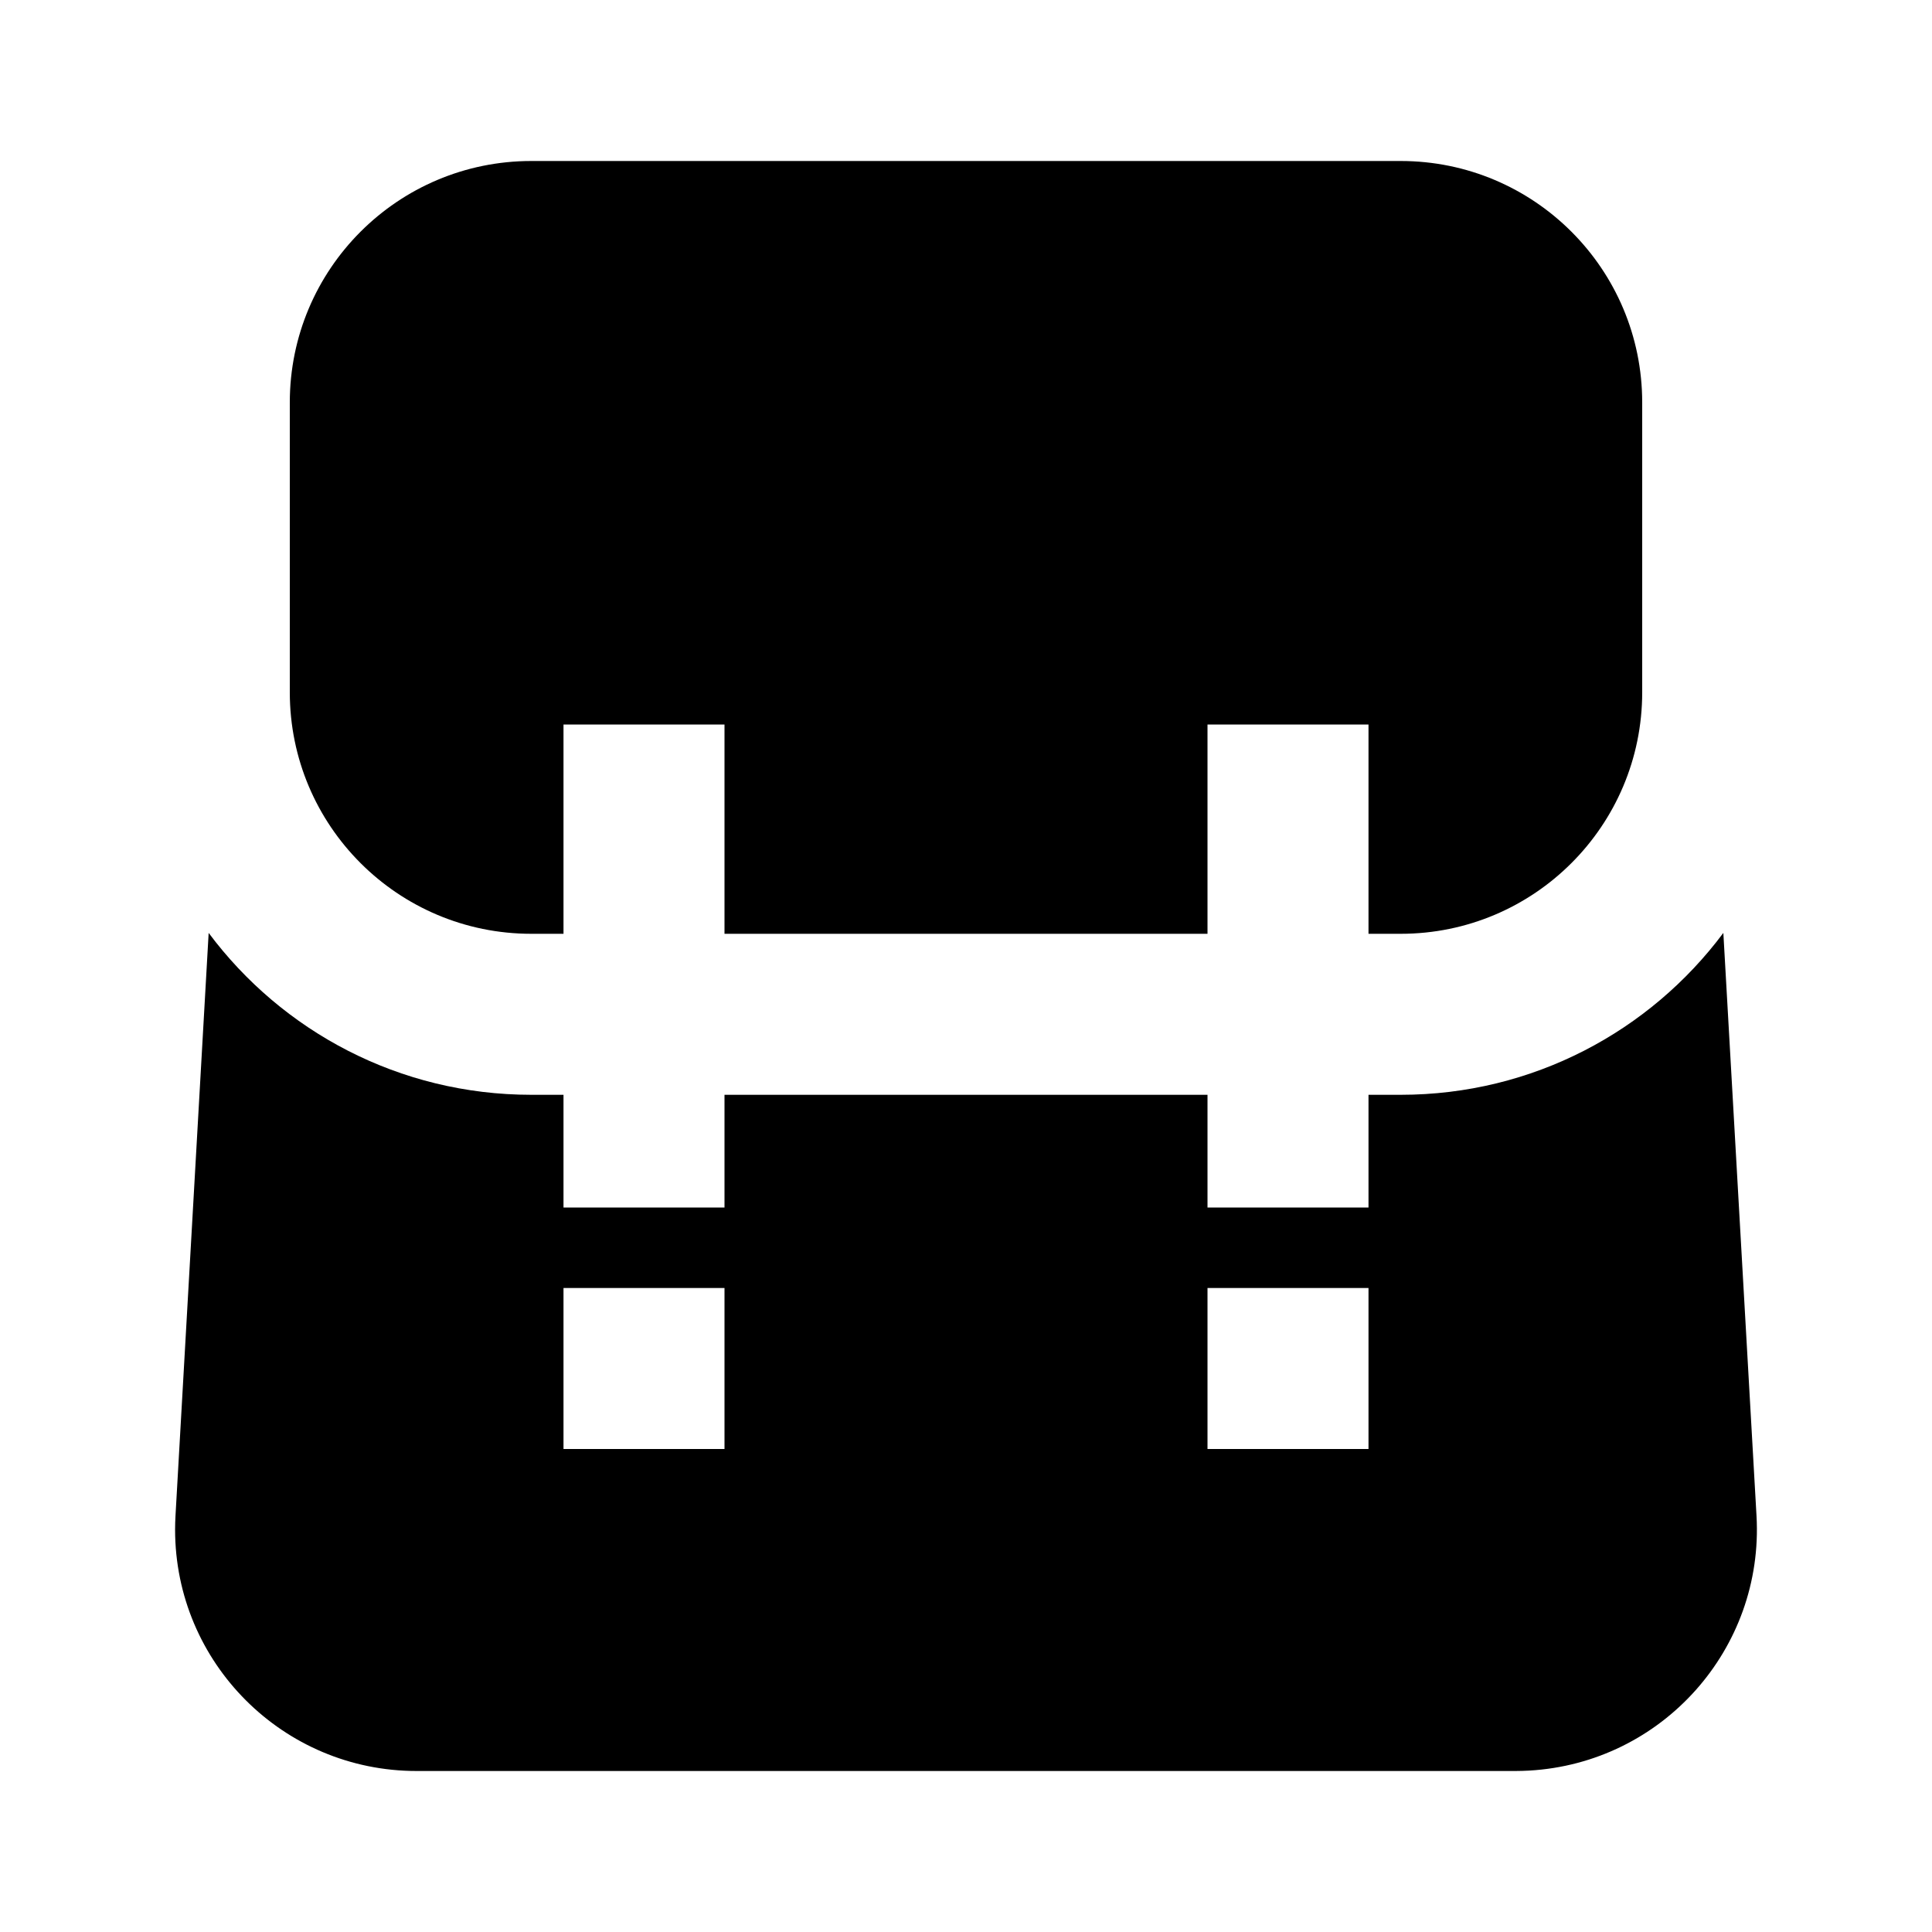 <svg xmlns="http://www.w3.org/2000/svg" name="Library" class="linkButtonIcon-Mlm5d6" aria-hidden="false" viewBox="0 0 24 24"><g fill="none" fill-rule="evenodd"><path fill="currentColor" d="M17,13.6 L17.4,13.6 C19.041,13.6 20.497,12.81 21.408,11.589 L21.82,18.83 C21.914,20.484 20.649,21.901 18.995,21.995 C18.938,21.998 18.881,22 18.825,22 L5.175,22 C3.518,22 2.175,20.657 2.175,19 C2.175,18.943 2.177,18.886 2.18,18.83 L2.592,11.589 C3.503,12.81 4.959,13.6 6.6,13.6 L7,13.6 L7,15 L9,15 L9,13.6 L15,13.6 L15,15 L17,15 L17,13.6 Z M7,16 L7,18 L9,18 L9,16 L7,16 Z M15,16 L17,16 L17,18 L15,18 L15,16 Z M15,11.6 L9,11.6 L9,9 L7,9 L7,11.6 L6.6,11.6 C4.943,11.6 3.6,10.257 3.6,8.6 L3.6,5 C3.6,3.343 4.943,2 6.6,2 L17.4,2 C19.057,2 20.4,3.343 20.4,5 L20.4,8.6 C20.4,10.257 19.057,11.6 17.4,11.6 L17,11.6 L17,9 L15,9 L15,11.6 Z"/></g></svg>
